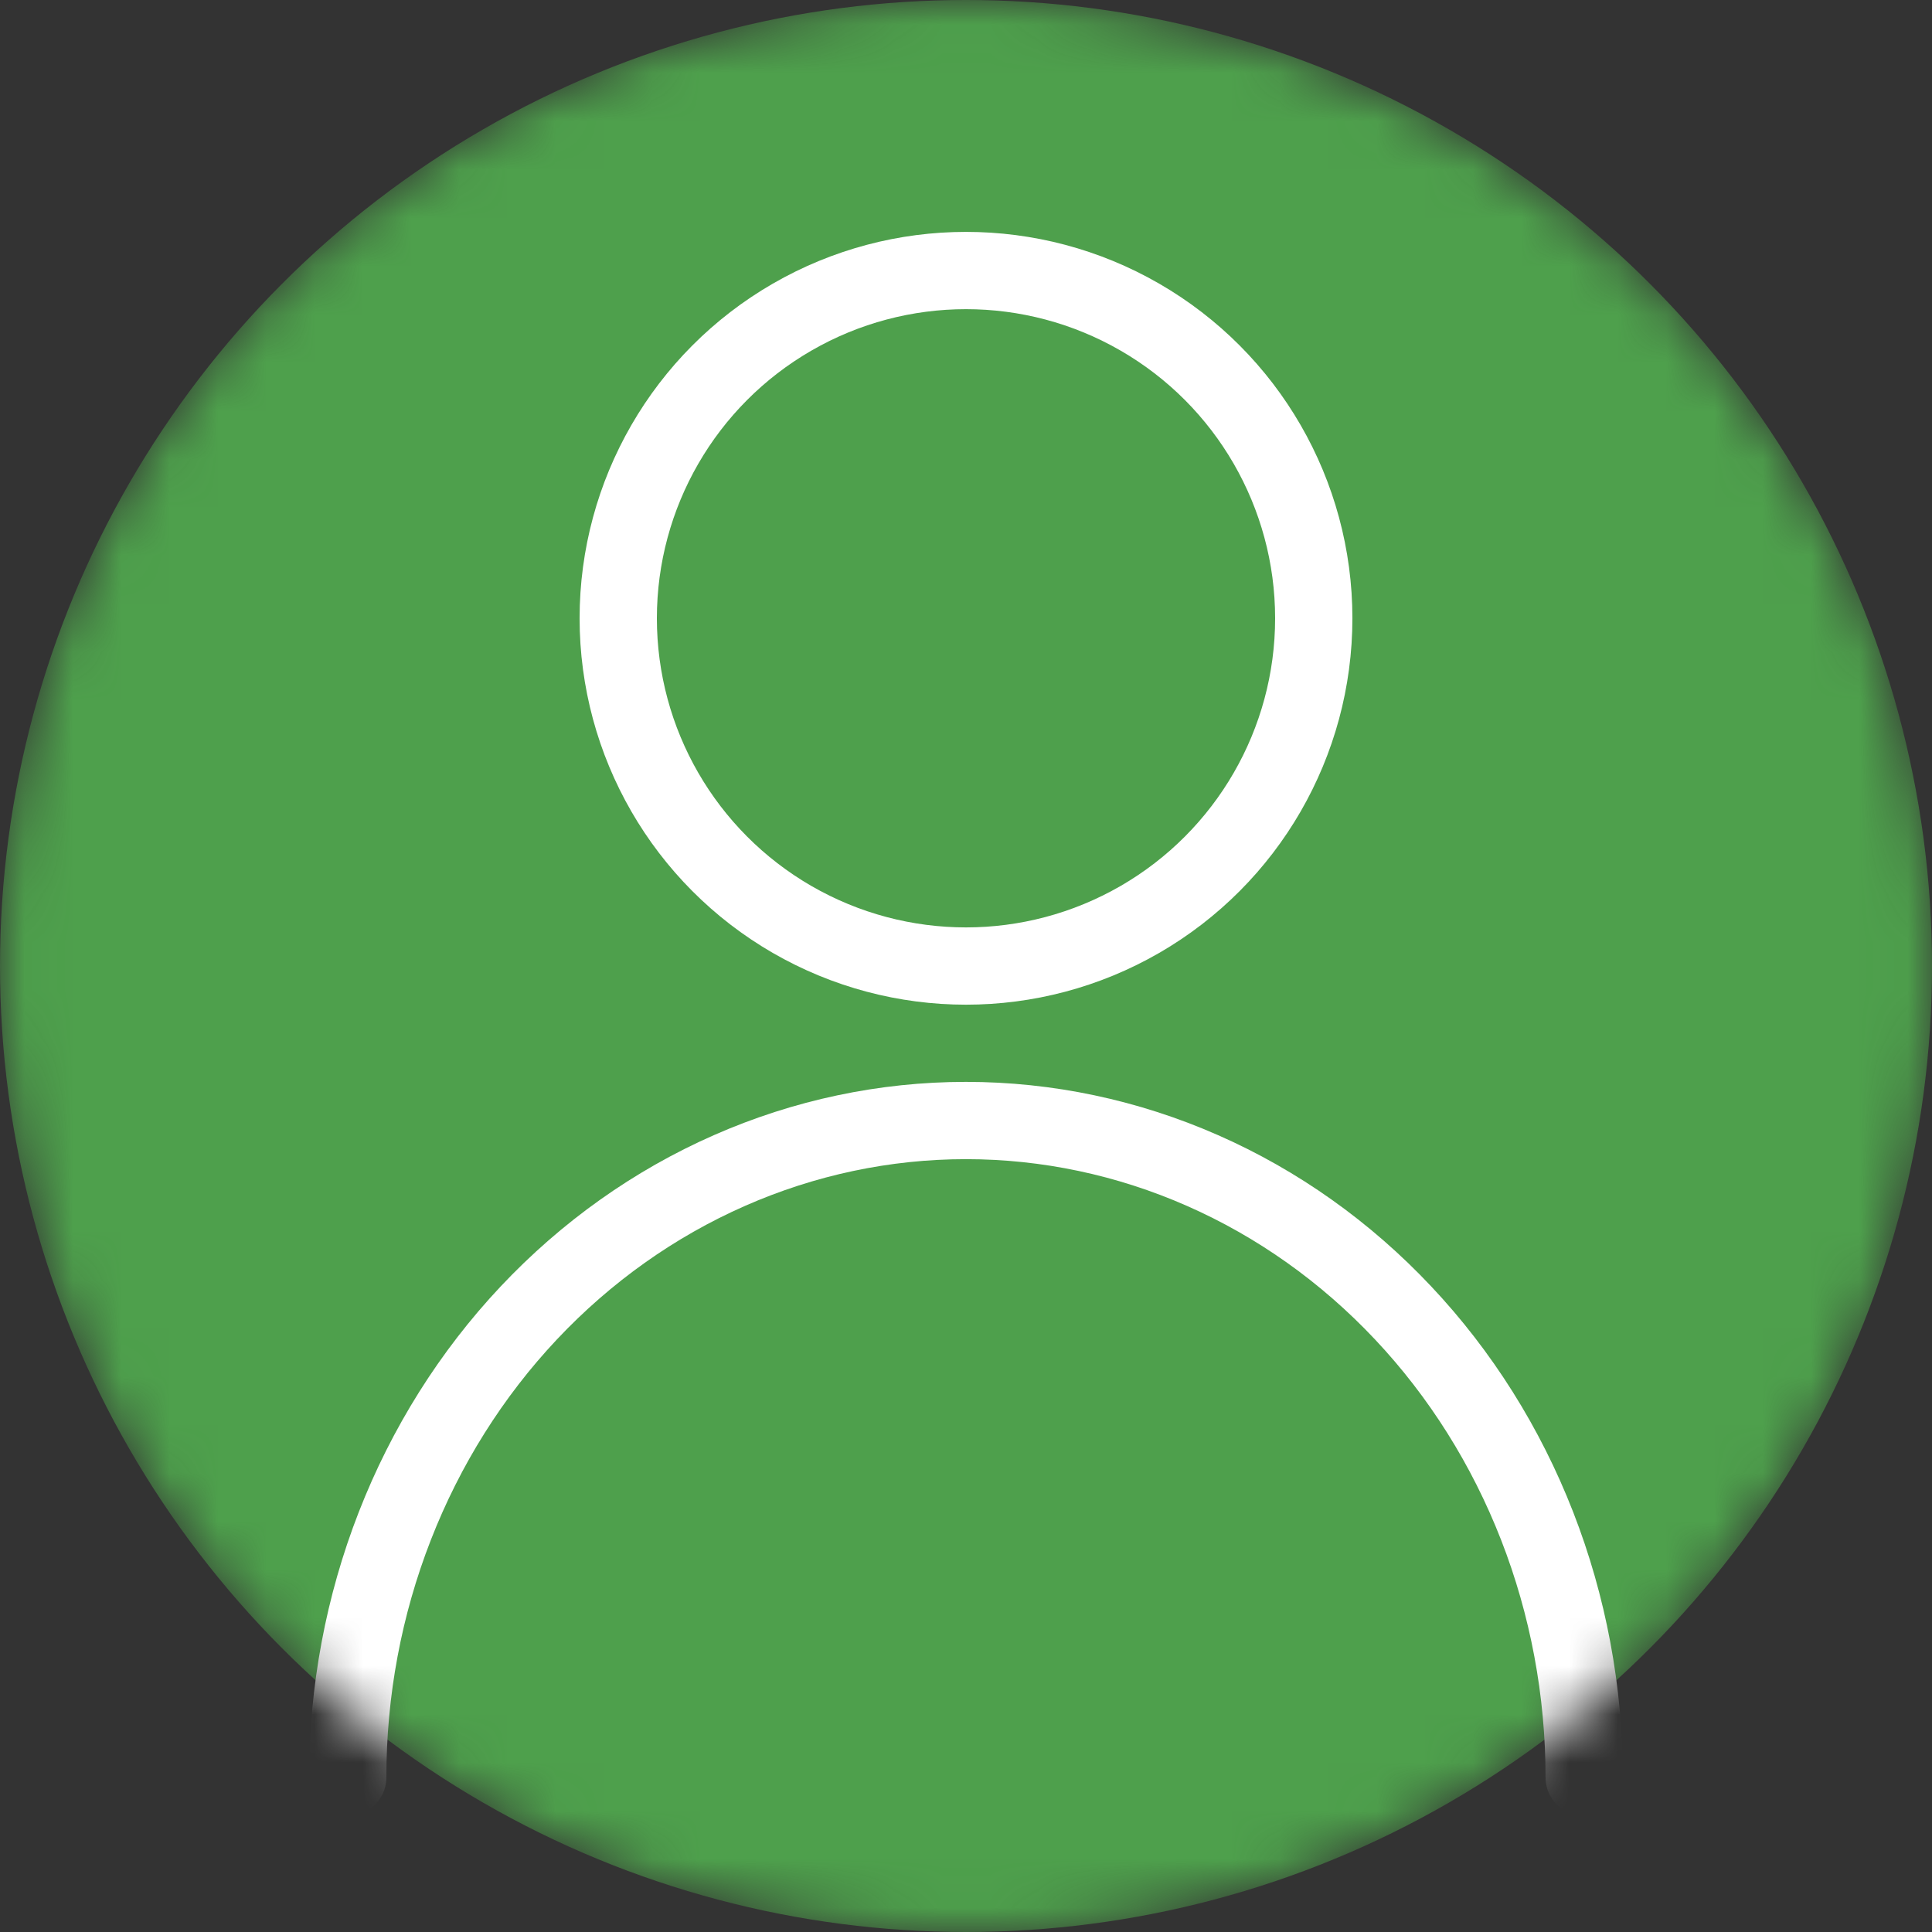 <svg width="40" height="40" viewBox="0 0 40 40" fill="none" xmlns="http://www.w3.org/2000/svg">
<rect x="0" y="0" width="40" height="40" fill="#333333" stroke="none"/>
<mask id="mask0_149_90899" style="mask-type:alpha" maskUnits="userSpaceOnUse" x="0" y="0" width="40" height="40">
<circle cx="20" cy="20" r="20" fill="#4EA04C"/>
</mask>
<g mask="url(#mask0_149_90899)">
<circle cx="20" cy="20" r="20" fill="#4EA04C"/>
<path d="M32.799 36.799C32.799 35.013 32.468 33.245 31.825 31.595C31.182 29.945 30.239 28.445 29.05 27.183C27.862 25.92 26.451 24.918 24.898 24.235C23.345 23.551 21.68 23.199 19.999 23.199C18.318 23.199 16.654 23.551 15.101 24.235C13.548 24.918 12.137 25.92 10.948 27.183C9.76 28.445 8.817 29.945 8.174 31.595C7.53 33.245 7.199 35.013 7.199 36.799" stroke="white" stroke-width="1.6" stroke-linecap="round"/>
<circle cx="20" cy="12.801" r="7.2" fill="#4EA04C" stroke="white" stroke-width="1.6"/>
</g>
</svg>
